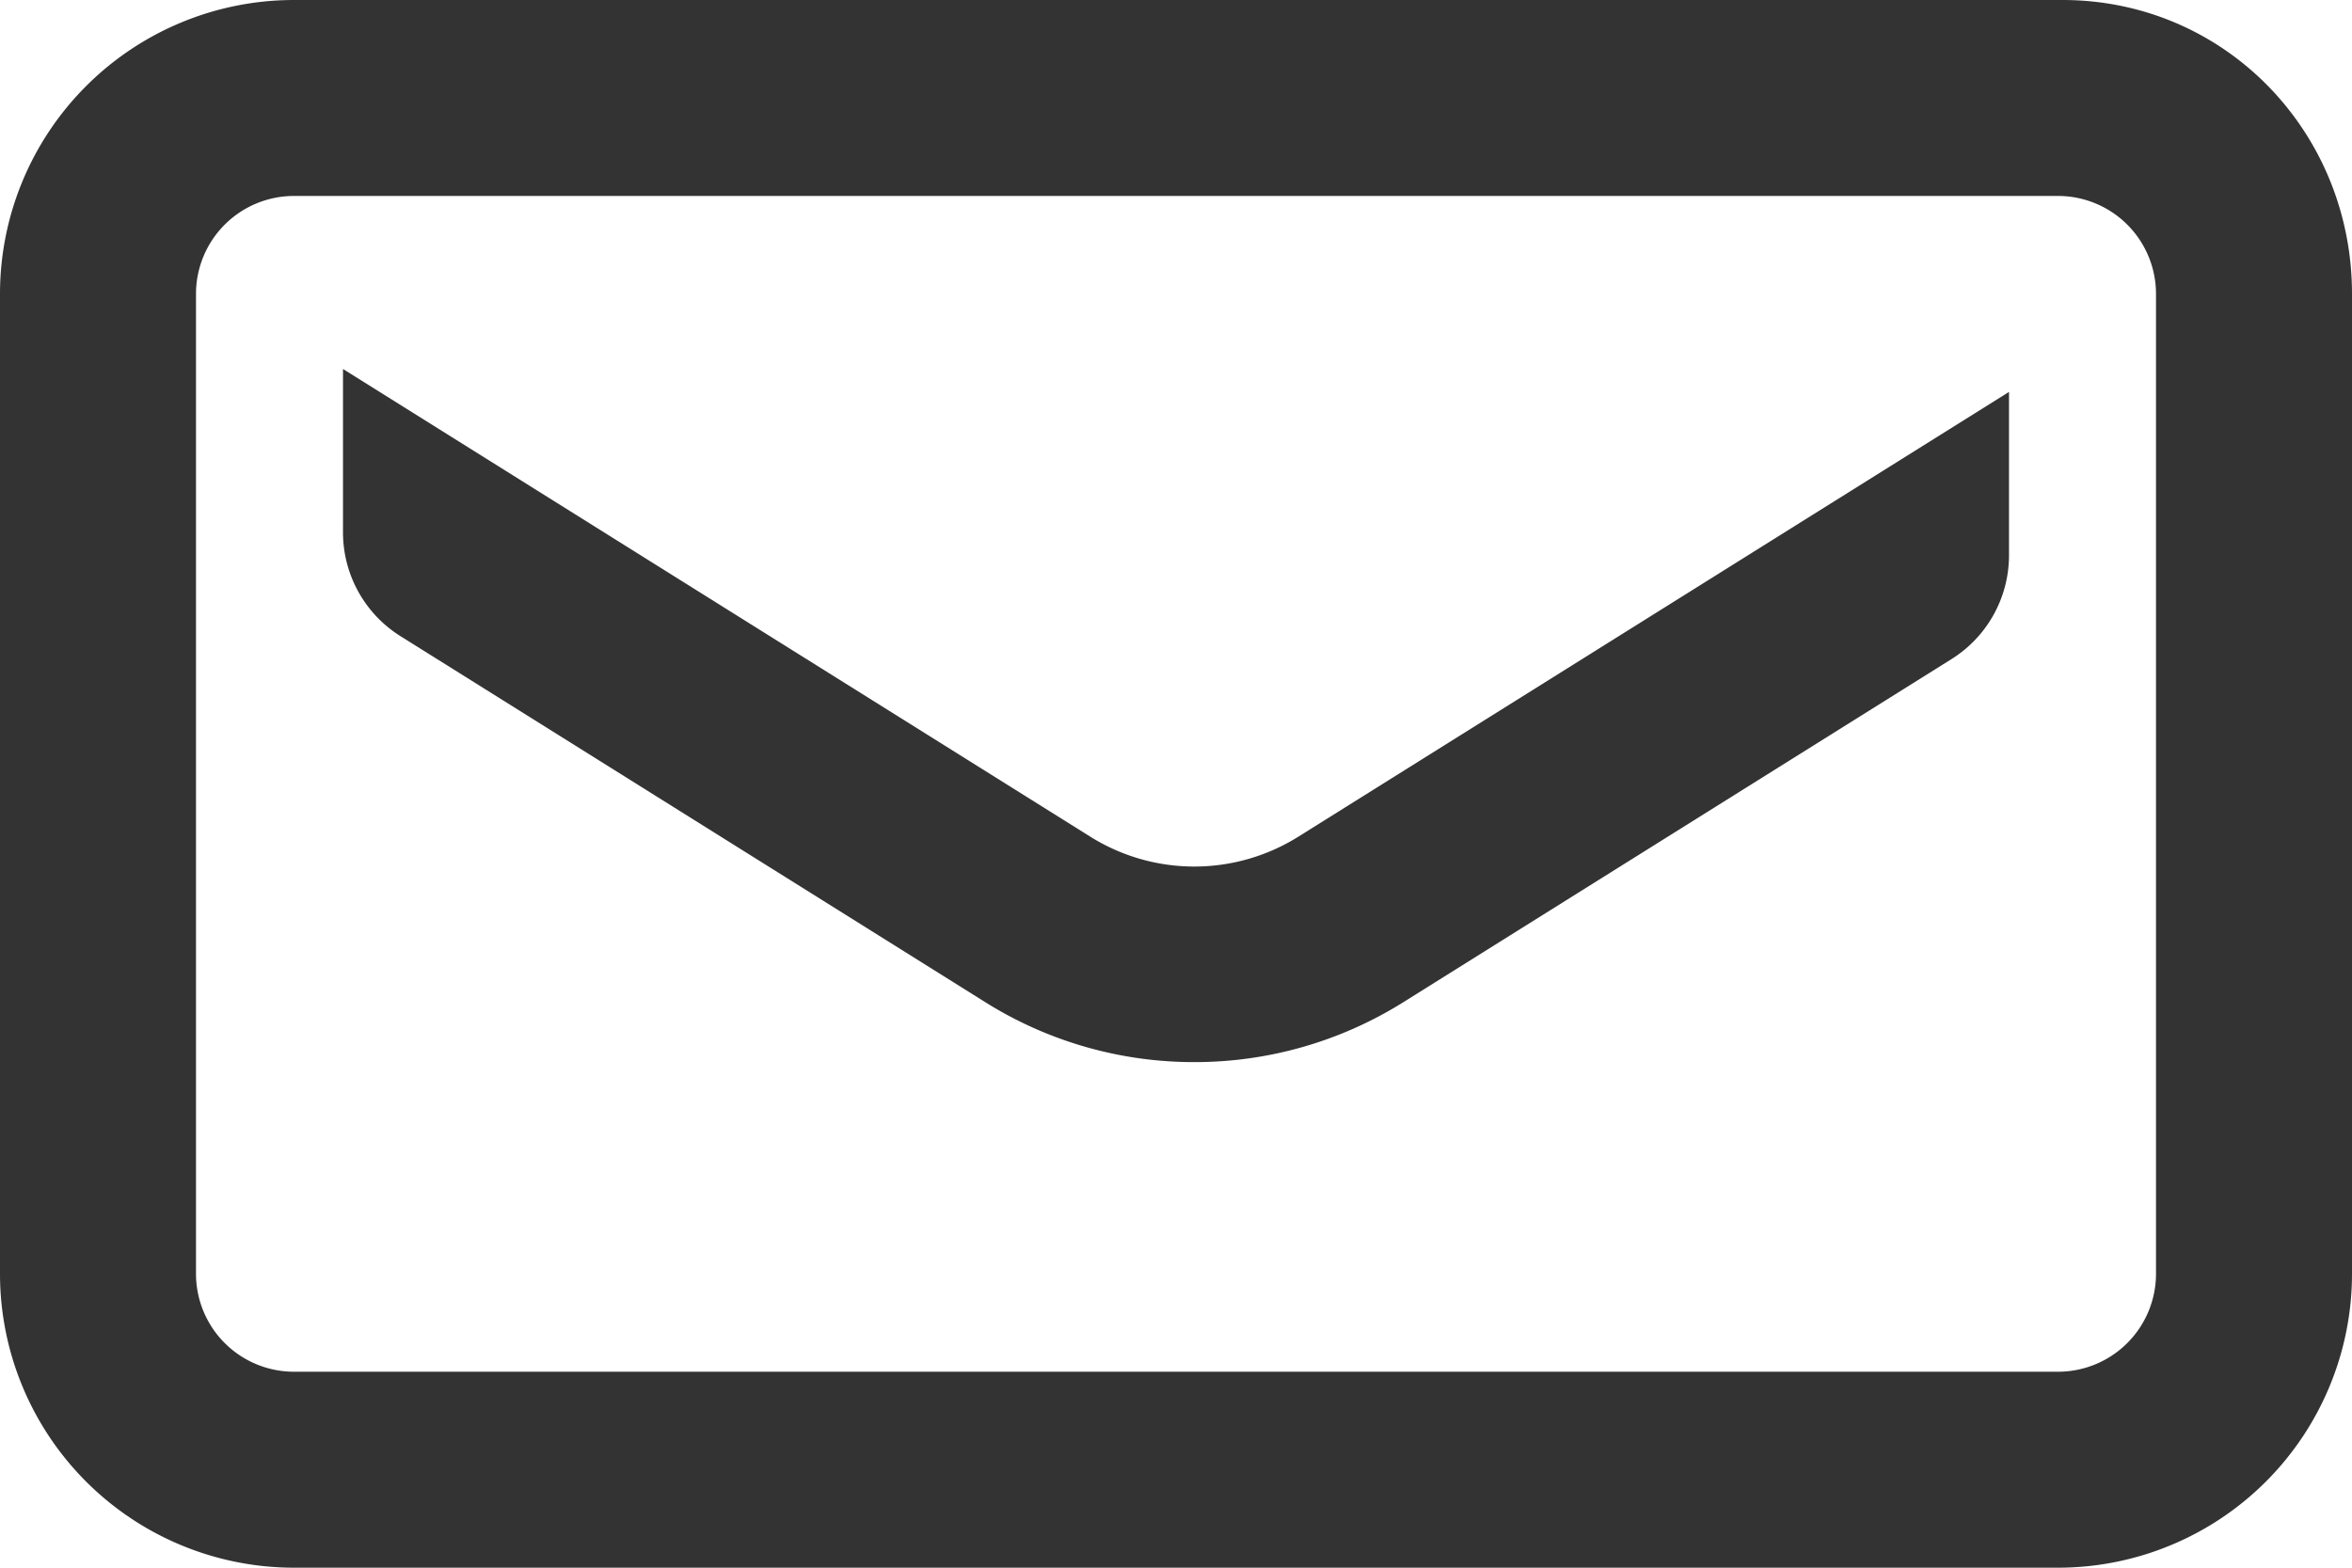 <svg viewBox="0 0 48 32" fill="none" xmlns="http://www.w3.org/2000/svg" id="icon">
    <g fill-rule="evenodd" clip-rule="evenodd">
        <path d="M22.252 17.079L7 7.532v3.335c0 .861.443 1.662 1.174 2.119l11.955 7.484a8.01 8.01 0 004.244 1.21 8.015 8.015 0 004.246-1.21l11.207-7.016A2.499 2.499 0 0041 11.335V8l-14.504 9.079a4.001 4.001 0 01-4.244 0zM44 26a2 2 0 01-2 2H6a2 2 0 01-2-2V6a2 2 0 012-2h36a2 2 0 012 2v20zM42.09 0H6a6 6 0 00-6 6v20a6 6 0 006 6h36a6 6 0 006-6V6c0-3.314-2.597-6-5.91-6z" fill="#333"/>
    </g>
</svg>
